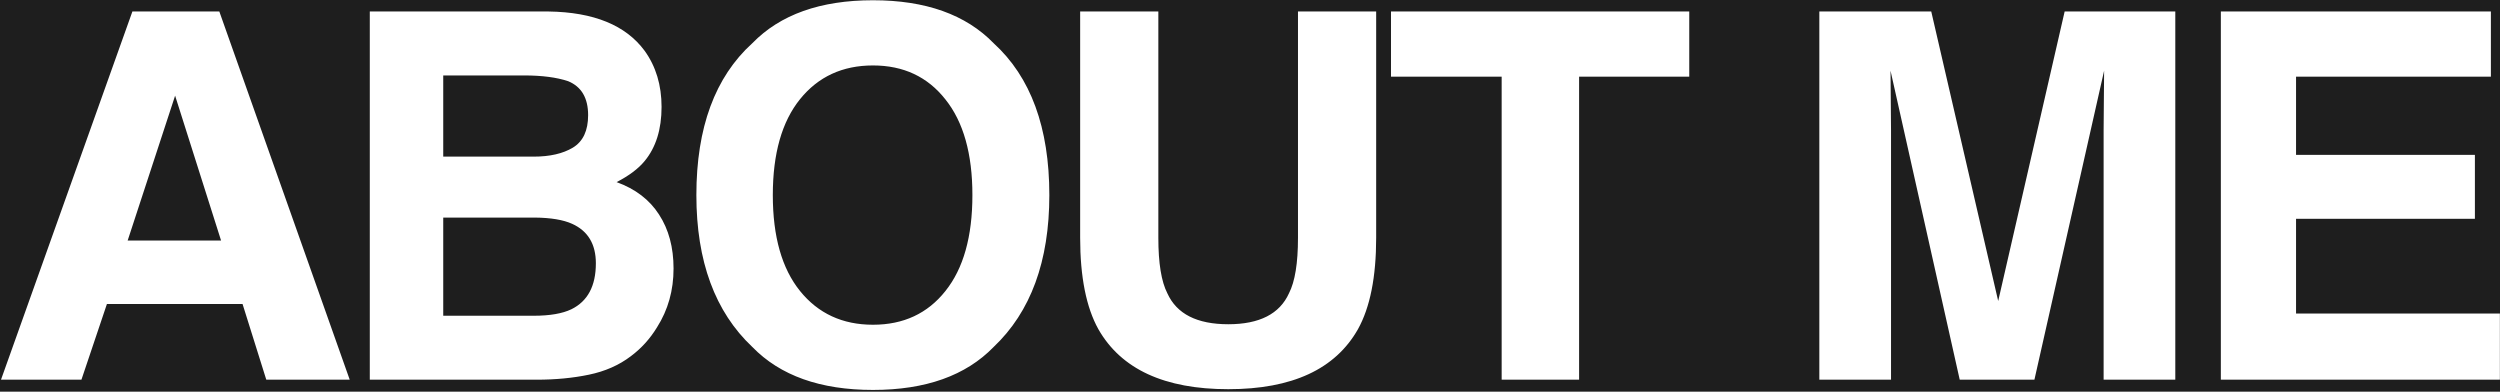 <svg width="1251" height="196" viewBox="0 0 1251 196" fill="none" xmlns="http://www.w3.org/2000/svg">
<rect width="1251" height="196" fill="#1E1E1E"/>
<path d="M63.875 120.375H110.625L87.625 47.875L63.875 120.375ZM66.25 5.75H109.75L175 190H133.25L121.375 152.125H53.5L40.75 190H0.5L66.25 5.75ZM221.795 37.75V78.375H267.045C275.128 78.375 281.67 76.875 286.67 73.875C291.753 70.792 294.295 65.375 294.295 57.625C294.295 49.042 290.962 43.375 284.295 40.625C278.545 38.708 271.212 37.75 262.295 37.75H221.795ZM221.795 108.875V158H267.045C275.128 158 281.42 156.917 285.92 154.75C294.087 150.75 298.17 143.083 298.17 131.75C298.17 122.167 294.212 115.583 286.295 112C281.878 110 275.67 108.958 267.67 108.875H221.795ZM274.545 5.75C297.128 6.083 313.128 12.625 322.545 25.375C328.212 33.208 331.045 42.583 331.045 53.5C331.045 64.75 328.212 73.792 322.545 80.625C319.378 84.458 314.712 87.958 308.545 91.125C317.962 94.542 325.045 99.958 329.795 107.375C334.628 114.792 337.045 123.792 337.045 134.375C337.045 145.292 334.295 155.083 328.795 163.75C325.295 169.5 320.92 174.333 315.67 178.25C309.753 182.75 302.753 185.833 294.67 187.5C286.67 189.167 277.962 190 268.545 190H185.045V5.75H274.545ZM436.84 162.5C452.09 162.5 464.173 156.875 473.09 145.625C482.09 134.375 486.59 118.375 486.59 97.625C486.59 76.958 482.09 61 473.09 49.75C464.173 38.417 452.09 32.75 436.84 32.75C421.59 32.75 409.423 38.375 400.34 49.625C391.257 60.875 386.715 76.875 386.715 97.625C386.715 118.375 391.257 134.375 400.34 145.625C409.423 156.875 421.59 162.5 436.84 162.5ZM525.09 97.625C525.09 130.708 515.798 156.042 497.215 173.625C483.298 187.958 463.173 195.125 436.84 195.125C410.507 195.125 390.382 187.958 376.465 173.625C357.798 156.042 348.465 130.708 348.465 97.625C348.465 63.875 357.798 38.542 376.465 21.625C390.382 7.292 410.507 0.125 436.84 0.125C463.173 0.125 483.298 7.292 497.215 21.625C515.798 38.542 525.09 63.875 525.09 97.625ZM540.51 5.75H579.635V119C579.635 131.667 581.135 140.917 584.135 146.75C588.802 157.083 598.968 162.25 614.635 162.25C630.218 162.25 640.343 157.083 645.01 146.75C648.01 140.917 649.51 131.667 649.51 119V5.75H688.635V119C688.635 138.583 685.593 153.833 679.51 164.75C668.177 184.75 646.552 194.75 614.635 194.75C582.718 194.75 561.052 184.75 549.635 164.75C543.552 153.833 540.51 138.583 540.51 119V5.75ZM845.305 5.75V38.375H790.18V190H751.43V38.375H696.055V5.75H845.305ZM1033.15 5.75H1088.52V190H1052.65V65.375C1052.65 61.792 1052.69 56.792 1052.77 50.375C1052.85 43.875 1052.9 38.875 1052.9 35.375L1018.02 190H980.645L946.02 35.375C946.02 38.875 946.062 43.875 946.145 50.375C946.228 56.792 946.27 61.792 946.27 65.375V190H910.395V5.75H966.395L999.895 150.625L1033.15 5.75ZM1246.44 38.375H1148.94V77.5H1238.44V109.5H1148.94V156.875H1250.94V190H1111.31V5.75H1246.44V38.375Z" fill="white"/>
</svg>
